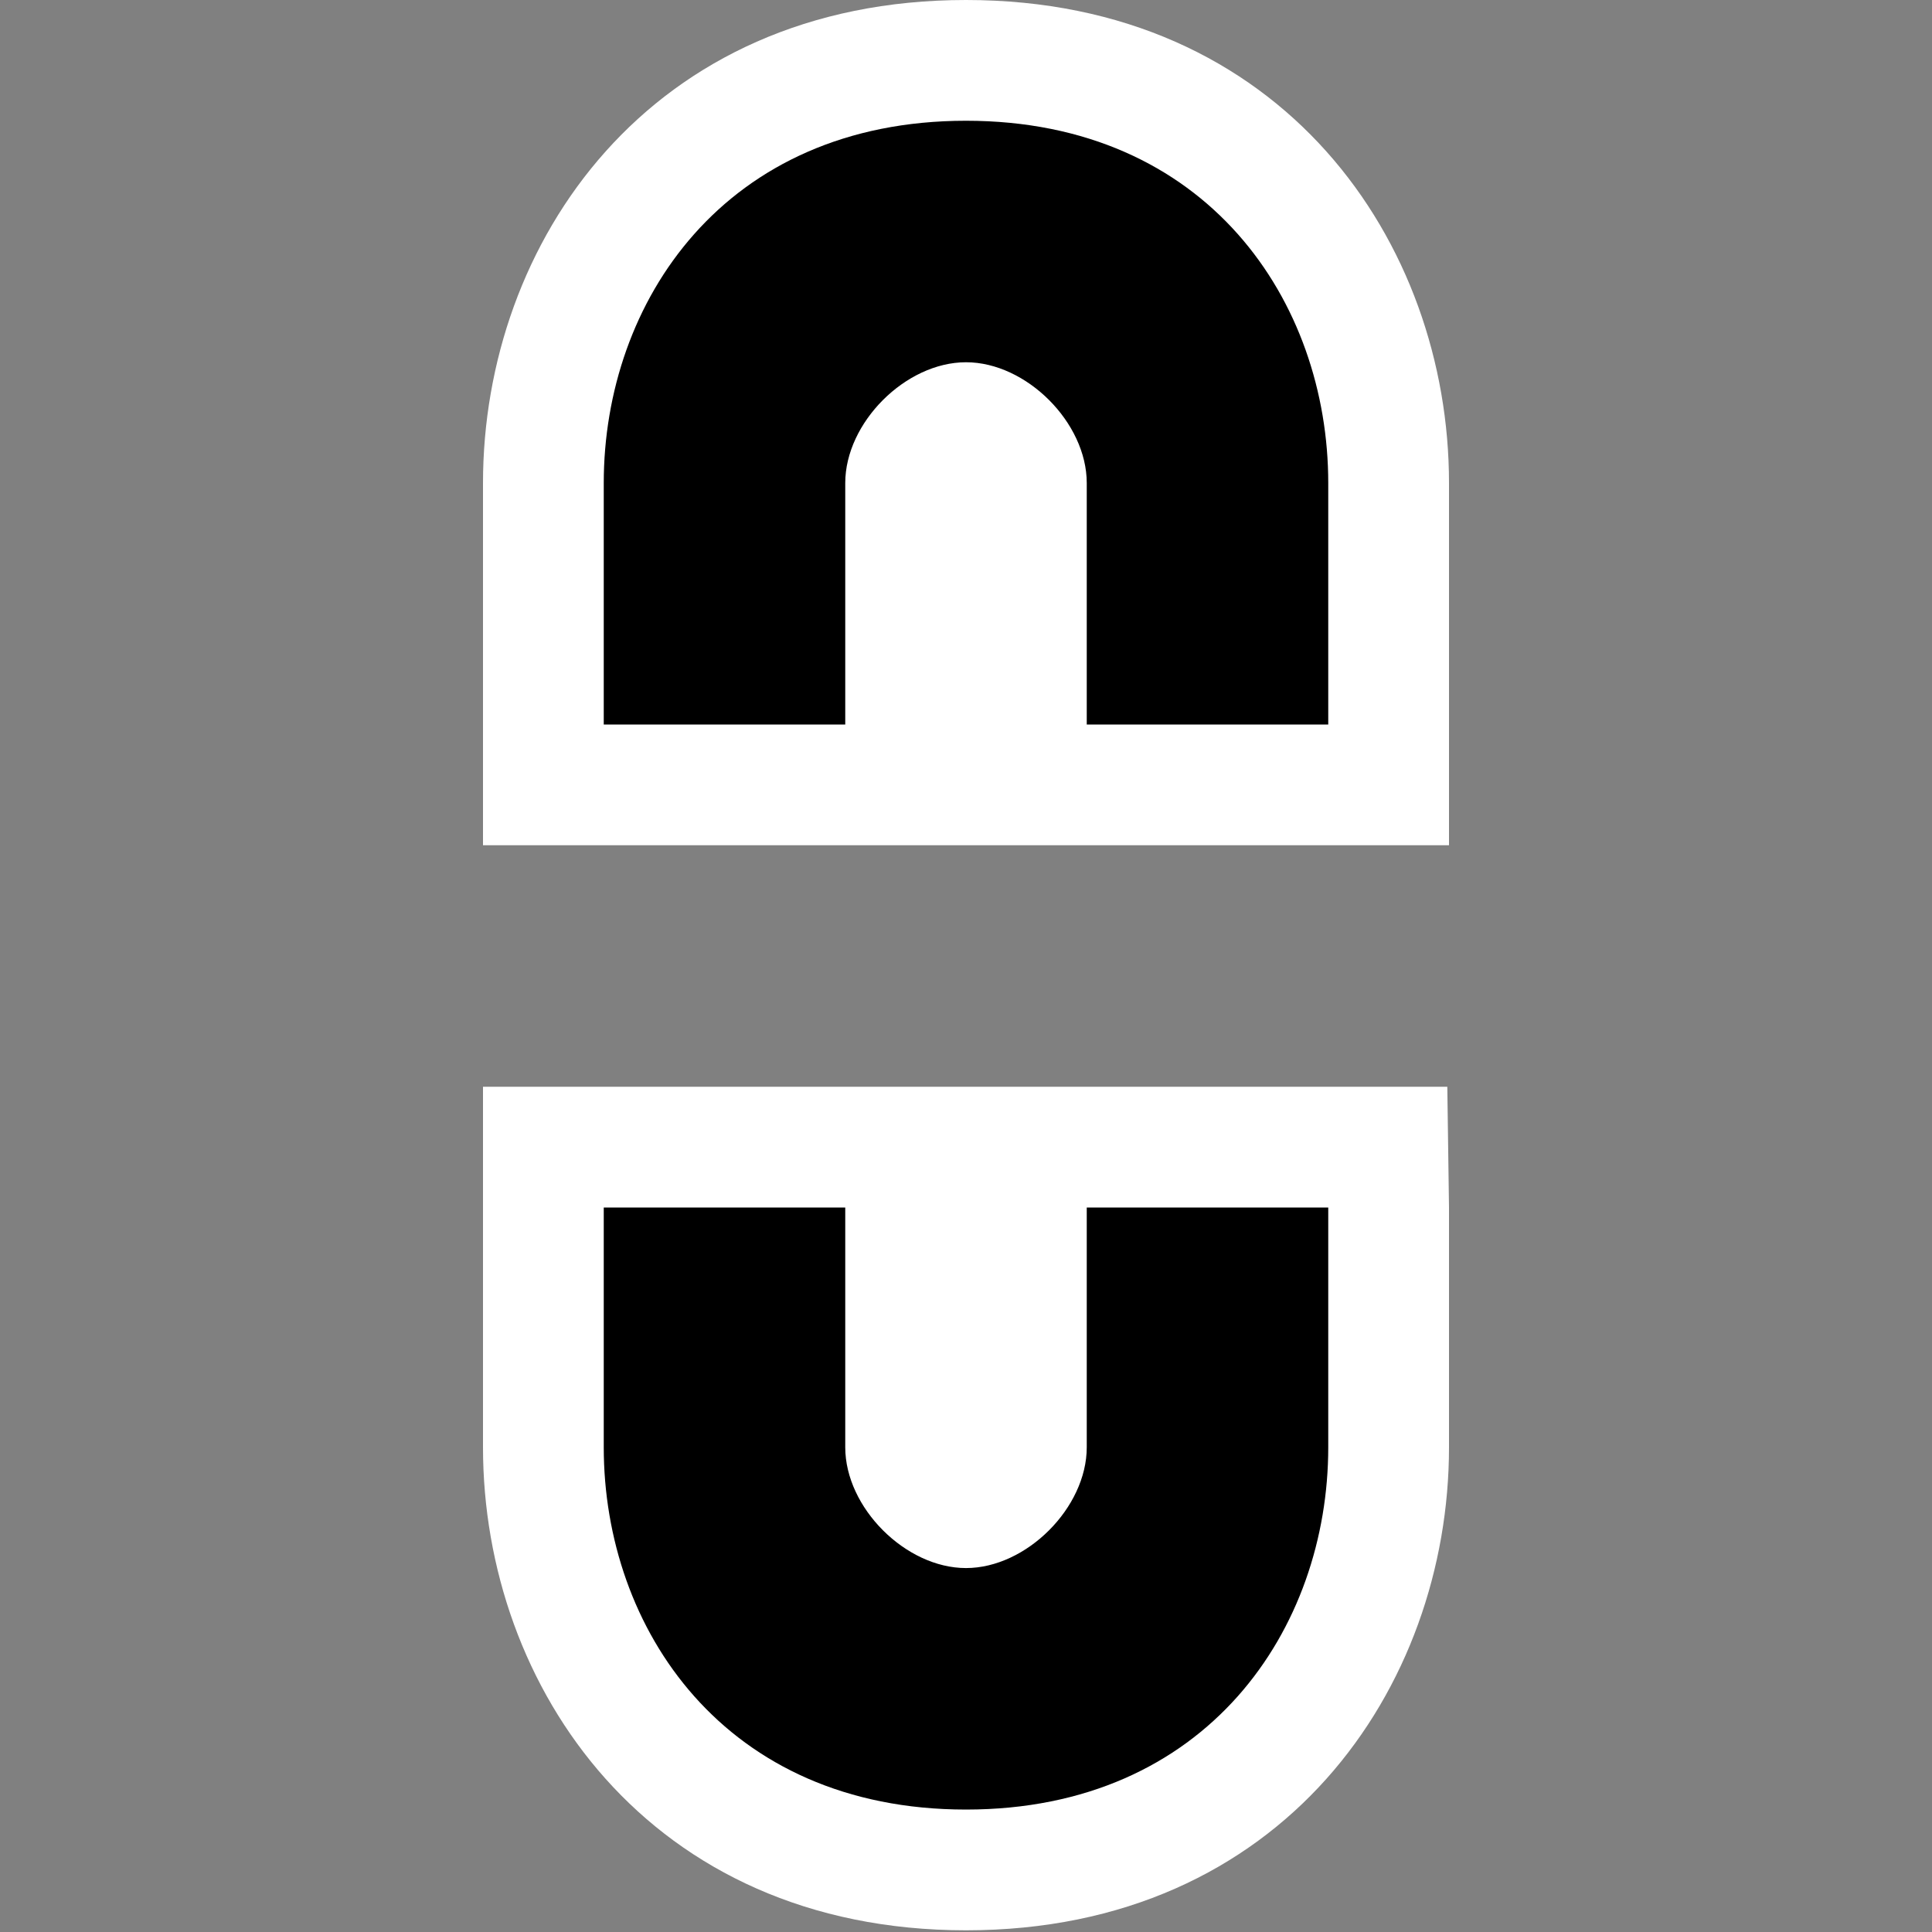 <svg xmlns="http://www.w3.org/2000/svg" viewBox="0 0 16 16"><rect x="0" y="0" width="16" height="16" fill="#808080" stroke="none"/><style>.st0{opacity:0}.st0,.st1{fill:white}.st2{fill:black}</style><g id="outline"><path class="st0" d="M0 0h16v16H0z"/><path class="st1" d="M12 7H4V4c0-1.988 1.374-4 4-4s4 2.012 4 4v3zM12 11.986c0 1.988-1.374 4-4 4s-4-2.012-4-4V9h7.986L12 10v1.986zm-4 0"/><path class="st1" d="M11 9.986l-.014.014H11z"/></g><g id="icon_x5F_bg"><path class="st2" d="M8 3c.5 0 1 .5 1 1v2h2V4c0-1.5-1-3-3-3S5 2.5 5 4v2h2V4c0-.5.5-1 1-1zM8 12.986c-.5 0-1-.5-1-1V10H5v1.986c0 1.5 1 3 3 3s3-1.5 3-3V10H9v1.986c0 .5-.5 1-1 1z"/></g></svg>
